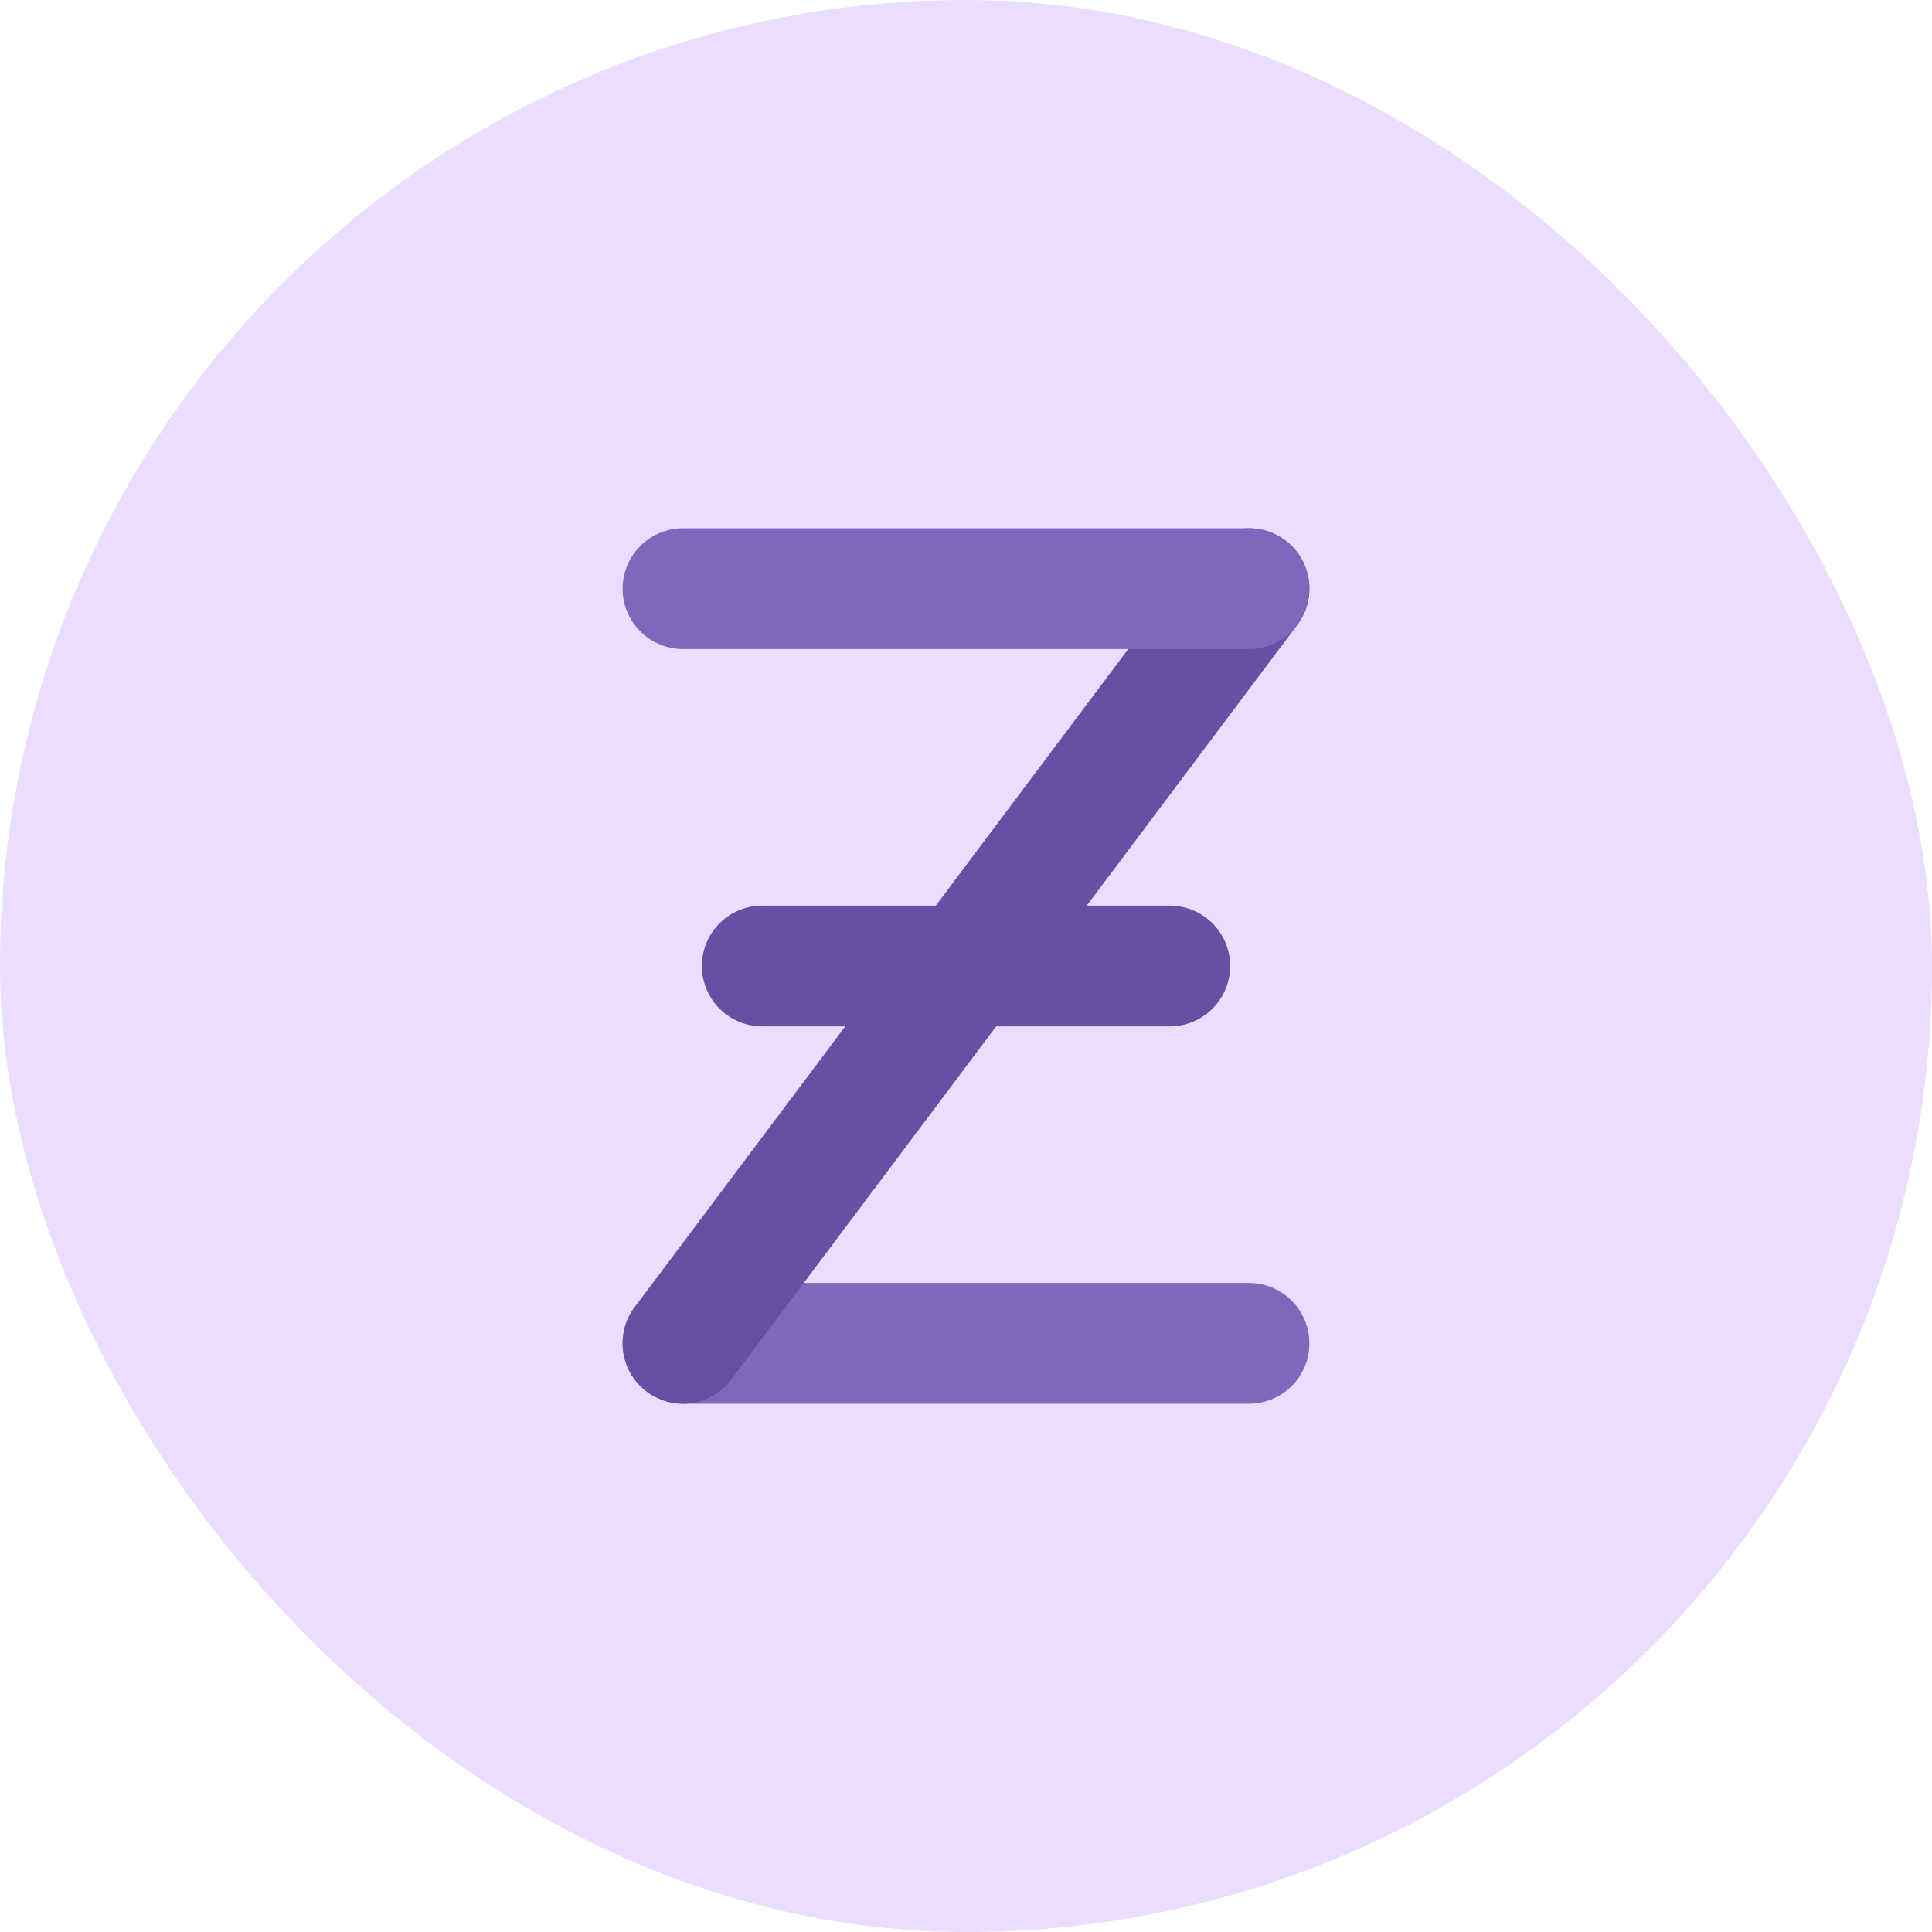 <svg width="512" height="512" viewBox="0 0 512 512" fill="none" xmlns="http://www.w3.org/2000/svg">
<rect width="512" height="512" rx="256" fill="#EADDFF"/>
<path d="M181 356H331" stroke="#7F67BE" stroke-width="32" stroke-linecap="round"/>
<path d="M181 356L331 156" stroke="#6750A4" stroke-width="32" stroke-linecap="round"/>
<path d="M202 256H310" stroke="#6750A4" stroke-width="32" stroke-linecap="round"/>
<path d="M181 156H331" stroke="#7F67BE" stroke-width="32" stroke-linecap="round"/>
</svg>
